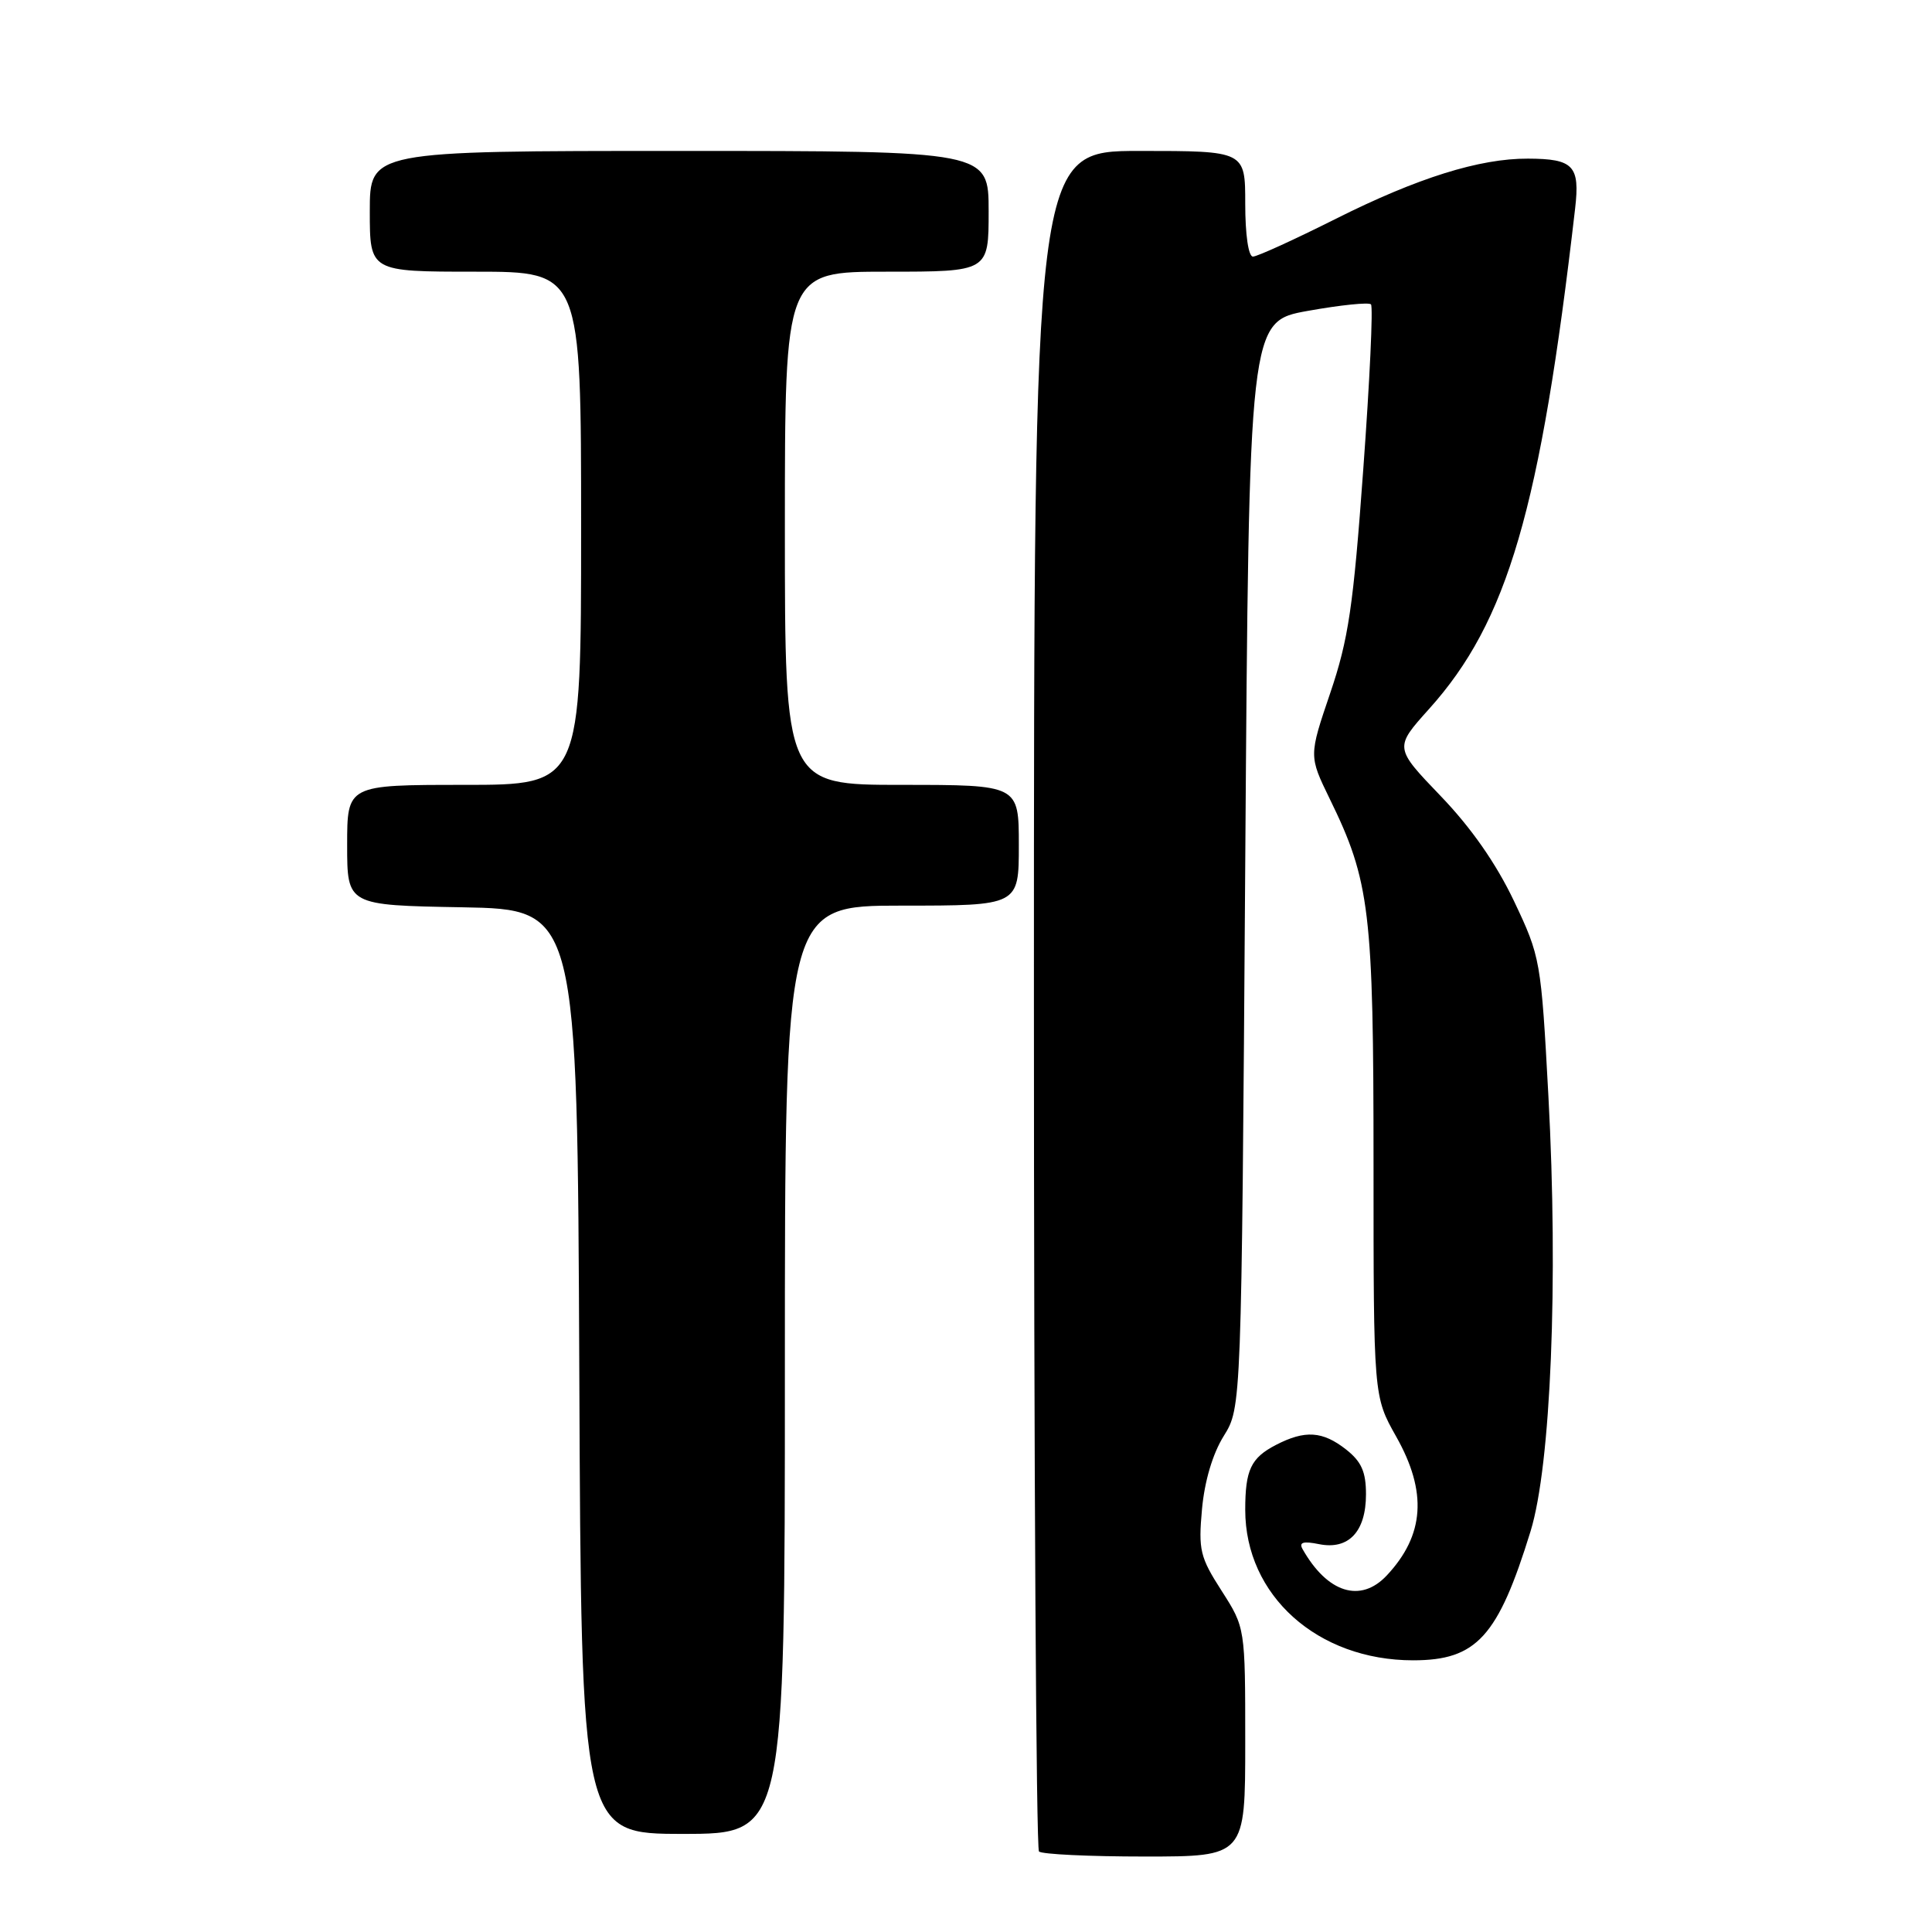 <?xml version="1.0" encoding="UTF-8" standalone="no"?>
<!DOCTYPE svg PUBLIC "-//W3C//DTD SVG 1.1//EN" "http://www.w3.org/Graphics/SVG/1.1/DTD/svg11.dtd" >
<svg xmlns="http://www.w3.org/2000/svg" xmlns:xlink="http://www.w3.org/1999/xlink" version="1.1" viewBox="0 0 256 256">
 <g >
 <path fill="currentColor"
d=" M 165.00 230.84 C 165.00 215.68 165.00 215.68 161.87 210.79 C 159.01 206.34 158.78 205.38 159.27 199.98 C 159.61 196.26 160.68 192.64 162.15 190.28 C 164.50 186.50 164.50 186.50 165.00 114.55 C 165.50 42.59 165.50 42.59 173.31 41.19 C 177.61 40.42 181.37 40.03 181.66 40.33 C 181.96 40.62 181.50 50.46 180.64 62.18 C 179.32 80.41 178.68 84.71 176.26 91.84 C 173.43 100.17 173.43 100.17 176.19 105.84 C 181.53 116.75 182.00 120.70 182.00 154.23 C 182.00 185.03 182.00 185.03 185.00 190.35 C 189.15 197.70 188.76 203.41 183.76 208.75 C 180.29 212.46 175.89 211.08 172.60 205.27 C 172.09 204.36 172.67 204.18 174.79 204.61 C 178.70 205.39 181.00 202.95 181.00 198.00 C 181.00 195.03 180.40 193.67 178.37 192.07 C 175.25 189.62 172.92 189.47 169.07 191.46 C 165.75 193.18 165.00 194.77 165.00 200.06 C 165.00 211.41 174.58 220.00 187.25 220.00 C 195.66 220.00 198.50 216.87 202.81 202.89 C 205.50 194.15 206.50 169.79 205.17 145.21 C 204.20 127.21 204.12 126.79 200.61 119.39 C 198.25 114.43 194.94 109.68 190.89 105.47 C 184.75 99.07 184.75 99.07 189.35 93.95 C 199.77 82.37 204.11 67.50 208.71 27.64 C 209.37 21.96 208.50 21.04 202.46 21.02 C 196.05 20.99 187.82 23.57 177.03 28.98 C 171.53 31.74 166.58 34.00 166.02 34.00 C 165.42 34.00 165.00 31.08 165.00 27.00 C 165.00 20.00 165.00 20.00 151.00 20.00 C 137.00 20.00 137.00 20.00 137.00 132.33 C 137.00 194.12 137.30 244.97 137.67 245.33 C 138.03 245.70 144.33 246.00 151.67 246.00 C 165.00 246.00 165.00 246.00 165.00 230.84 Z  M 104.00 181.50 C 104.00 120.00 104.00 120.00 119.50 120.00 C 135.00 120.00 135.00 120.00 135.00 112.00 C 135.00 104.00 135.00 104.00 119.50 104.00 C 104.00 104.00 104.00 104.00 104.00 70.00 C 104.00 36.00 104.00 36.00 117.50 36.00 C 131.00 36.00 131.00 36.00 131.00 28.00 C 131.00 20.00 131.00 20.00 90.00 20.00 C 49.00 20.00 49.00 20.00 49.00 28.00 C 49.00 36.00 49.00 36.00 63.00 36.00 C 77.00 36.00 77.00 36.00 77.00 70.00 C 77.00 104.00 77.00 104.00 61.50 104.00 C 46.00 104.00 46.00 104.00 46.00 111.97 C 46.00 119.95 46.00 119.95 61.25 120.22 C 76.50 120.50 76.50 120.50 76.76 181.75 C 77.02 243.00 77.02 243.00 90.51 243.00 C 104.00 243.00 104.00 243.00 104.00 181.50 Z "/>
</g>
</svg>